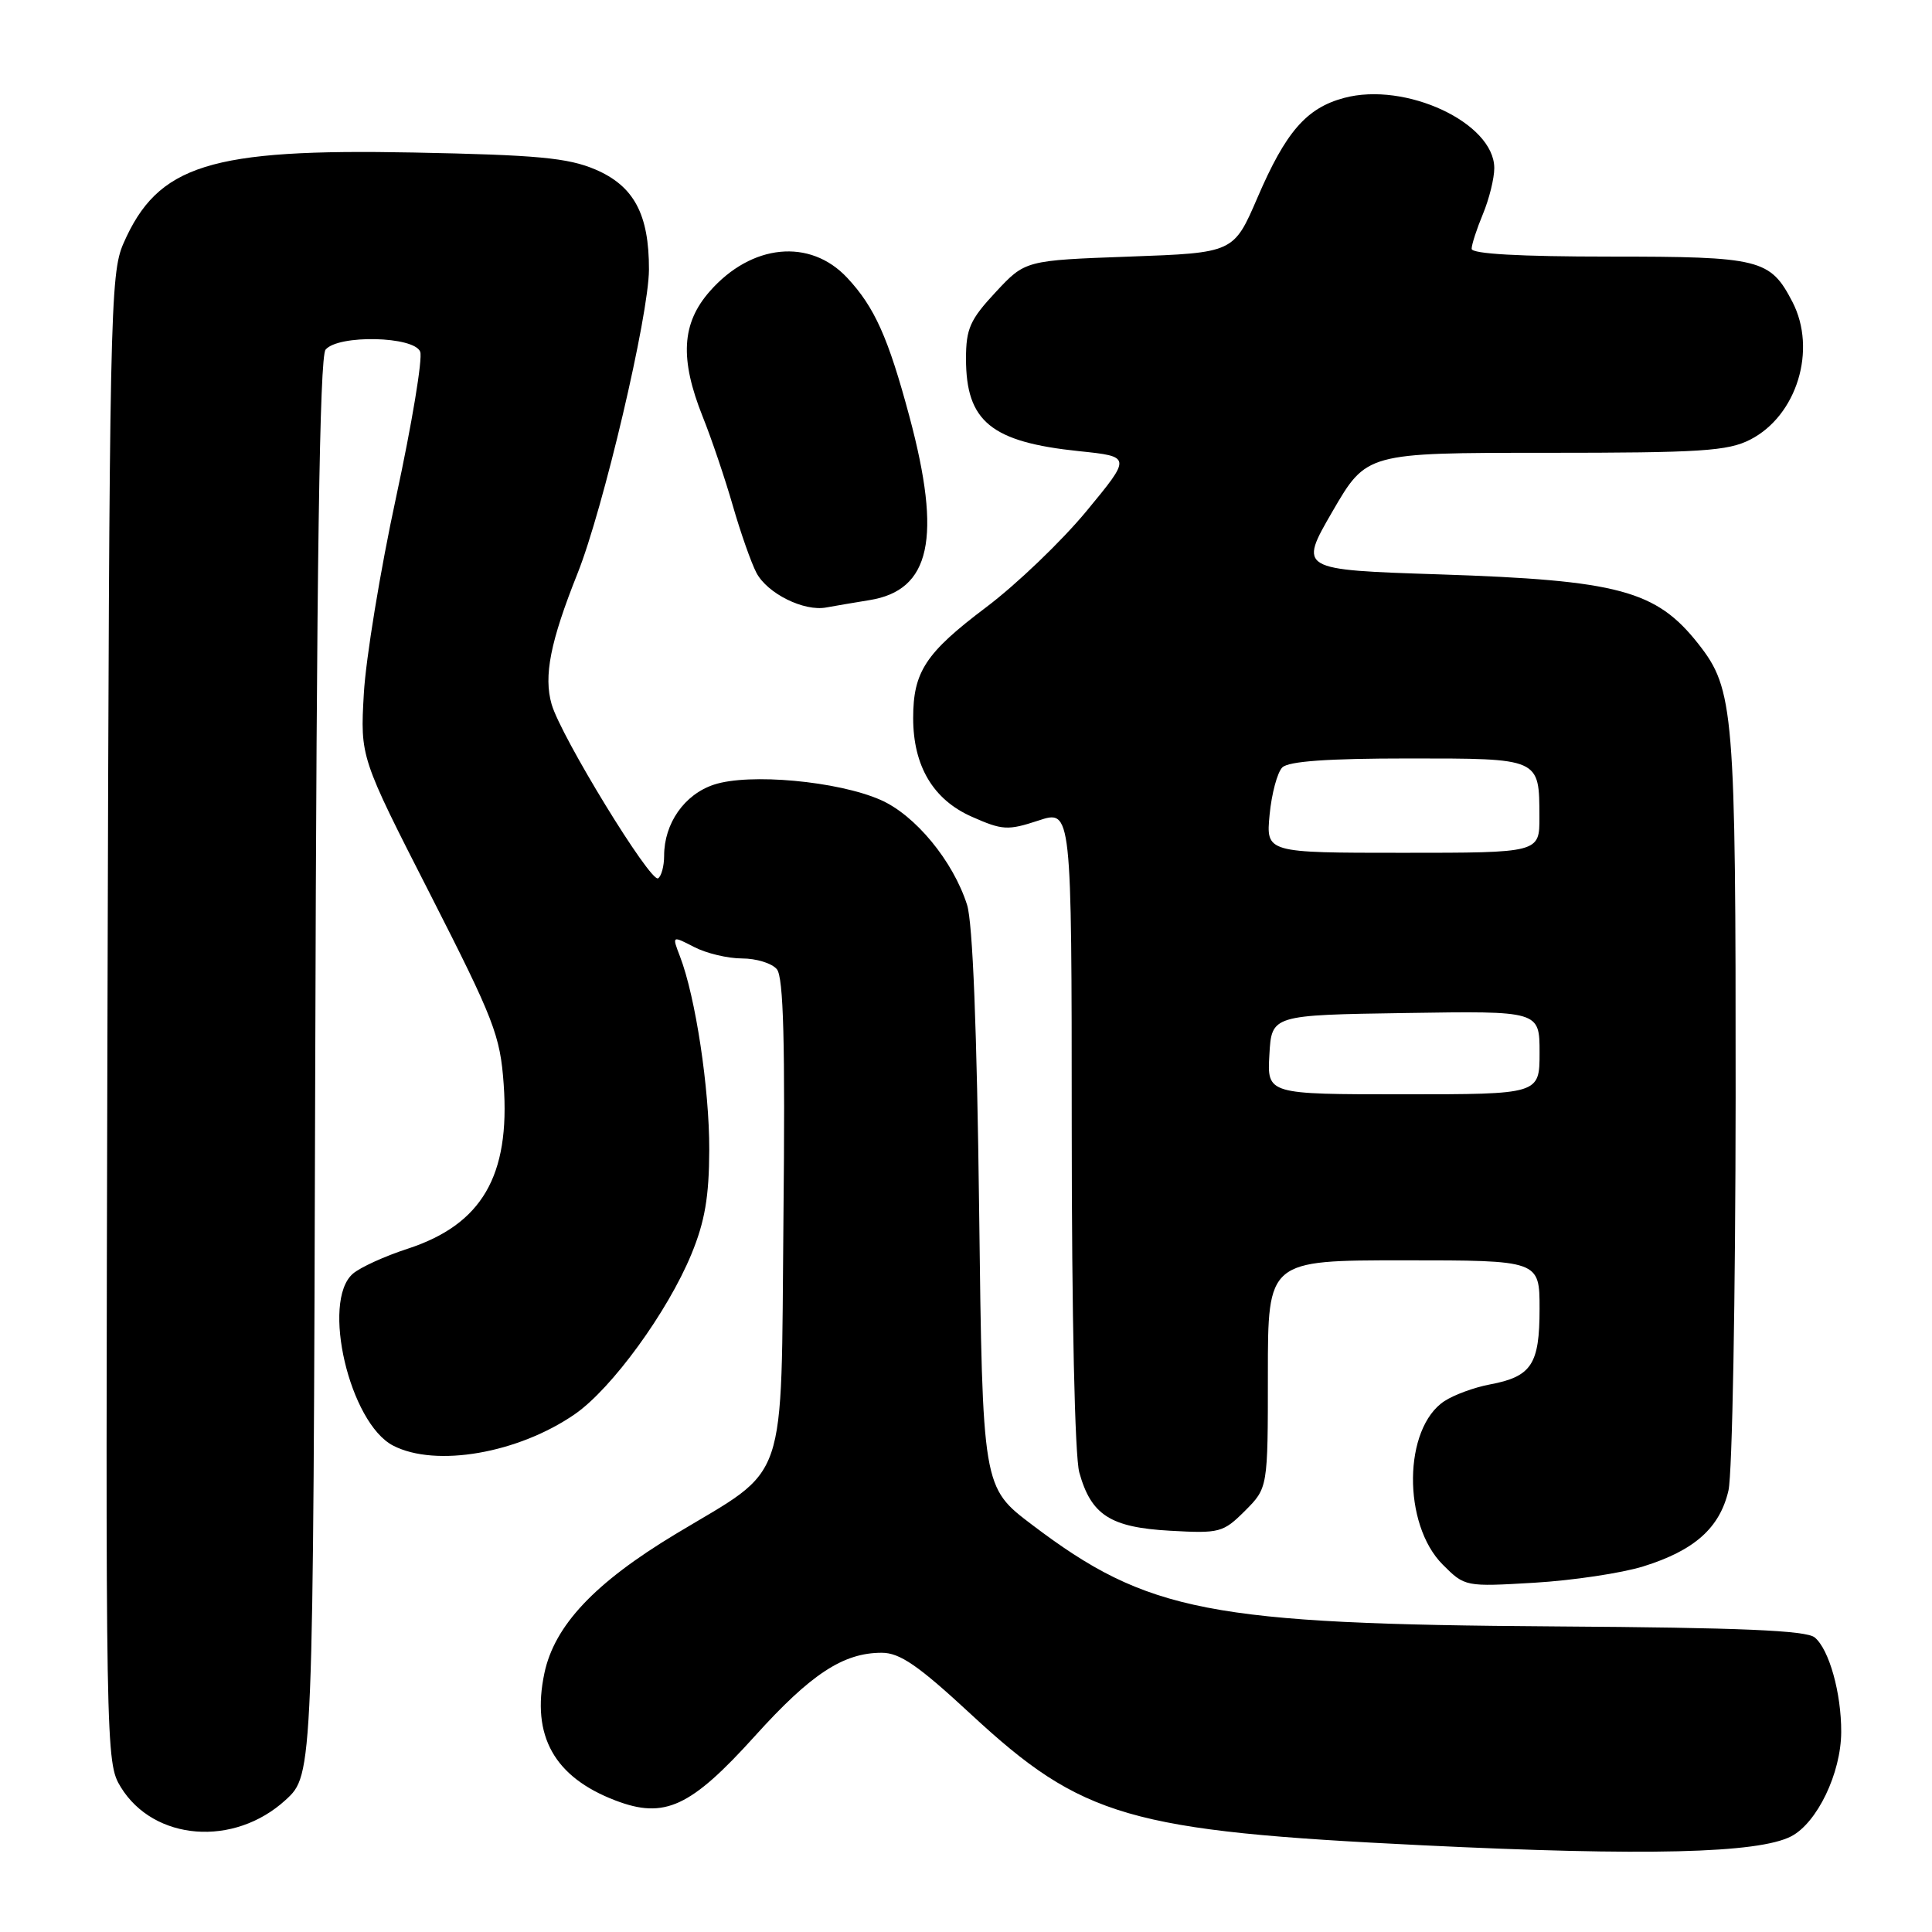 <?xml version="1.0" encoding="UTF-8" standalone="no"?>
<!DOCTYPE svg PUBLIC "-//W3C//DTD SVG 1.1//EN" "http://www.w3.org/Graphics/SVG/1.1/DTD/svg11.dtd" >
<svg xmlns="http://www.w3.org/2000/svg" xmlns:xlink="http://www.w3.org/1999/xlink" version="1.1" viewBox="0 0 256 256">
 <g >
 <path fill="currentColor"
d=" M 237.33 243.33 C 240.78 241.54 243.95 234.96 243.97 229.50 C 243.99 224.34 242.37 218.55 240.46 216.97 C 239.34 216.04 230.63 215.67 206.23 215.51 C 160.18 215.21 152.07 213.64 136.74 202.03 C 130.19 197.07 130.19 197.07 129.74 160.29 C 129.45 136.43 128.89 122.23 128.14 119.89 C 126.28 114.07 121.28 108.01 116.68 105.99 C 111.02 103.50 99.28 102.42 94.60 103.97 C 90.69 105.26 88.00 109.10 88.00 113.39 C 88.00 114.76 87.64 116.10 87.20 116.38 C 86.20 117.00 74.31 97.57 73.09 93.31 C 72.02 89.57 72.92 85.02 76.52 76.00 C 79.94 67.44 85.97 41.78 85.99 35.72 C 86.01 28.38 83.99 24.63 78.87 22.45 C 75.24 20.91 71.17 20.53 54.81 20.21 C 27.81 19.68 20.91 21.84 16.36 32.25 C 14.59 36.28 14.49 41.49 14.24 135.00 C 13.98 232.53 14.00 233.53 16.01 236.81 C 20.39 243.94 31.01 244.77 37.85 238.50 C 41.50 235.15 41.50 235.15 41.77 141.41 C 41.95 74.69 42.35 47.28 43.14 46.33 C 44.81 44.32 54.89 44.54 55.68 46.61 C 56.02 47.50 54.58 56.16 52.49 65.86 C 50.39 75.56 48.47 87.29 48.21 91.91 C 47.73 100.33 47.73 100.33 56.99 118.47 C 65.48 135.13 66.28 137.20 66.74 143.67 C 67.61 155.82 63.85 162.26 54.00 165.47 C 50.98 166.45 47.71 167.94 46.75 168.78 C 42.54 172.46 46.32 188.56 52.09 191.55 C 57.74 194.47 68.68 192.57 76.19 187.37 C 81.08 183.98 88.47 173.82 91.62 166.17 C 93.40 161.85 93.96 158.56 93.98 152.34 C 94.00 144.25 92.16 132.07 90.10 126.73 C 89.04 123.97 89.04 123.97 91.97 125.48 C 93.58 126.32 96.44 127.00 98.33 127.00 C 100.21 127.00 102.29 127.64 102.94 128.43 C 103.82 129.49 104.05 138.16 103.81 161.54 C 103.46 197.54 104.61 194.18 89.50 203.28 C 78.79 209.74 73.46 215.39 72.13 221.73 C 70.39 230.02 73.44 235.48 81.57 238.58 C 88.07 241.06 91.52 239.46 100.05 230.01 C 107.45 221.81 111.74 219.00 116.83 219.00 C 119.24 219.00 121.68 220.68 128.68 227.17 C 143.43 240.83 149.60 242.62 188.50 244.51 C 218.04 245.95 232.95 245.58 237.33 243.33 Z  M 217.73 207.56 C 224.52 205.45 227.88 202.46 229.03 197.50 C 229.54 195.30 229.96 171.86 229.98 145.41 C 230.00 94.11 229.77 91.34 225.04 85.32 C 219.46 78.23 214.48 76.89 190.79 76.11 C 172.08 75.50 172.08 75.50 176.57 67.75 C 181.07 60.00 181.07 60.00 204.78 60.00 C 225.39 60.00 228.95 59.77 231.92 58.25 C 238.10 55.08 240.78 46.34 237.51 40.01 C 234.56 34.32 233.26 34.00 213.28 34.00 C 201.38 34.00 195.00 33.64 195.00 32.97 C 195.00 32.40 195.68 30.32 196.50 28.35 C 197.32 26.37 198.00 23.64 198.00 22.28 C 198.00 16.28 186.23 10.78 178.08 12.98 C 173.10 14.32 170.37 17.47 166.62 26.19 C 163.47 33.50 163.47 33.50 149.66 34.00 C 135.85 34.50 135.85 34.50 131.93 38.71 C 128.54 42.35 128.00 43.55 128.00 47.53 C 128.00 55.85 131.33 58.57 142.97 59.78 C 149.93 60.50 149.93 60.50 143.96 67.73 C 140.67 71.71 134.68 77.45 130.65 80.48 C 122.65 86.51 121.00 89.01 121.00 95.15 C 121.00 101.50 123.65 105.96 128.77 108.22 C 132.83 110.02 133.54 110.06 137.59 108.73 C 142.00 107.27 142.00 107.27 142.01 149.39 C 142.01 174.38 142.42 192.96 143.01 195.10 C 144.58 200.75 147.12 202.39 155.04 202.83 C 161.61 203.20 162.07 203.08 164.97 200.19 C 168.00 197.15 168.00 197.15 168.00 182.08 C 168.00 167.00 168.00 167.00 186.00 167.00 C 204.00 167.00 204.00 167.00 204.00 173.43 C 204.00 180.80 202.94 182.41 197.40 183.45 C 195.37 183.83 192.67 184.82 191.40 185.65 C 185.94 189.23 185.81 201.96 191.18 207.33 C 194.10 210.25 194.16 210.26 203.31 209.72 C 208.36 209.42 214.86 208.45 217.73 207.56 Z  M 115.21 79.52 C 123.31 78.22 124.82 71.32 120.51 55.22 C 117.70 44.74 115.89 40.69 112.25 36.80 C 107.33 31.54 99.57 32.31 94.05 38.60 C 90.31 42.85 90.05 47.54 93.11 55.21 C 94.28 58.12 96.07 63.42 97.10 67.00 C 98.13 70.58 99.54 74.58 100.23 75.90 C 101.68 78.65 106.54 81.06 109.50 80.49 C 110.60 80.29 113.17 79.85 115.21 79.52 Z  M 168.20 139.75 C 168.50 134.50 168.50 134.50 186.25 134.23 C 204.00 133.95 204.00 133.95 204.00 139.48 C 204.00 145.00 204.00 145.00 185.95 145.00 C 167.90 145.00 167.90 145.00 168.20 139.75 Z  M 168.23 107.94 C 168.50 105.16 169.25 102.35 169.91 101.69 C 170.73 100.87 175.94 100.50 186.59 100.50 C 204.13 100.50 203.96 100.42 203.98 108.25 C 204.00 113.00 204.00 113.00 185.87 113.00 C 167.75 113.00 167.75 113.00 168.23 107.94 Z "/>
</g>
</svg>